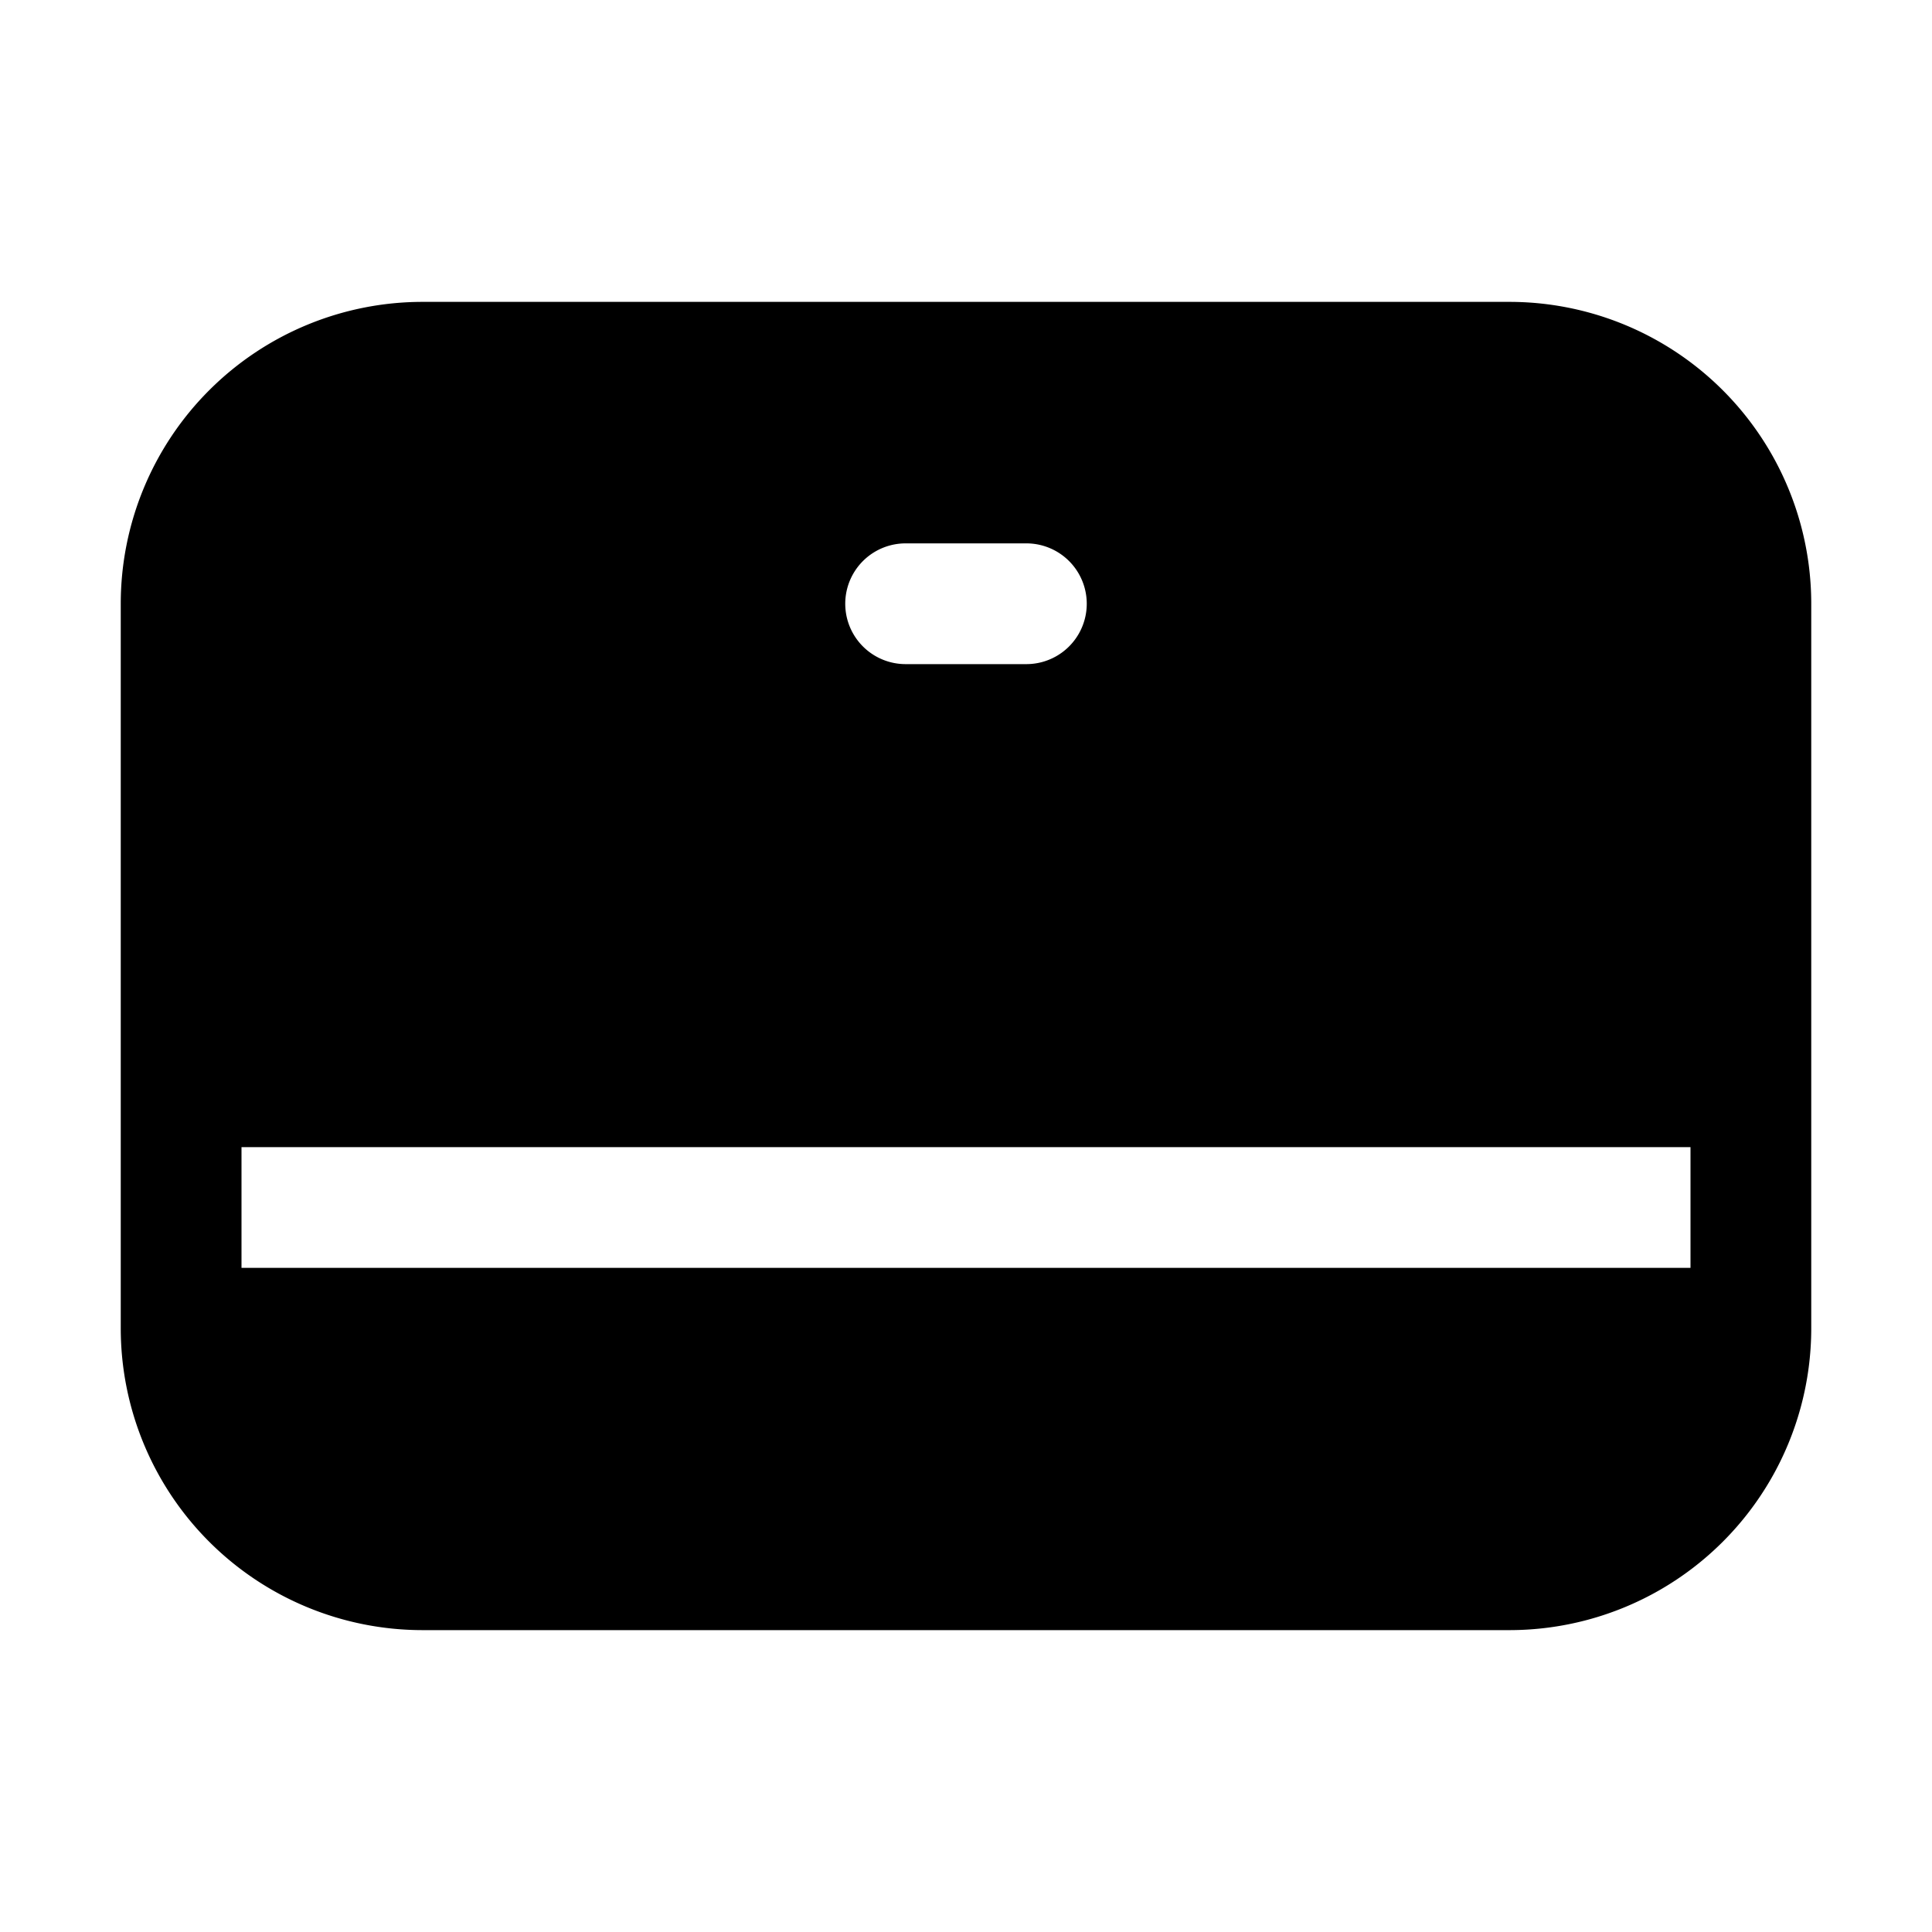 <svg width="32" height="32" xmlns="http://www.w3.org/2000/svg"><path fill-rule="evenodd" clip-rule="evenodd" d="M2 10a5 5 0 0 1 5-5h18a5 5 0 0 1 5 5v12a5 5 0 0 1-5 5H7a5 5 0 0 1-5-5V10Zm2 9h24v2H4v-2ZM15 9a1 1 0 1 0 0 2h2a1 1 0 1 0 0-2h-2Z"/></svg>